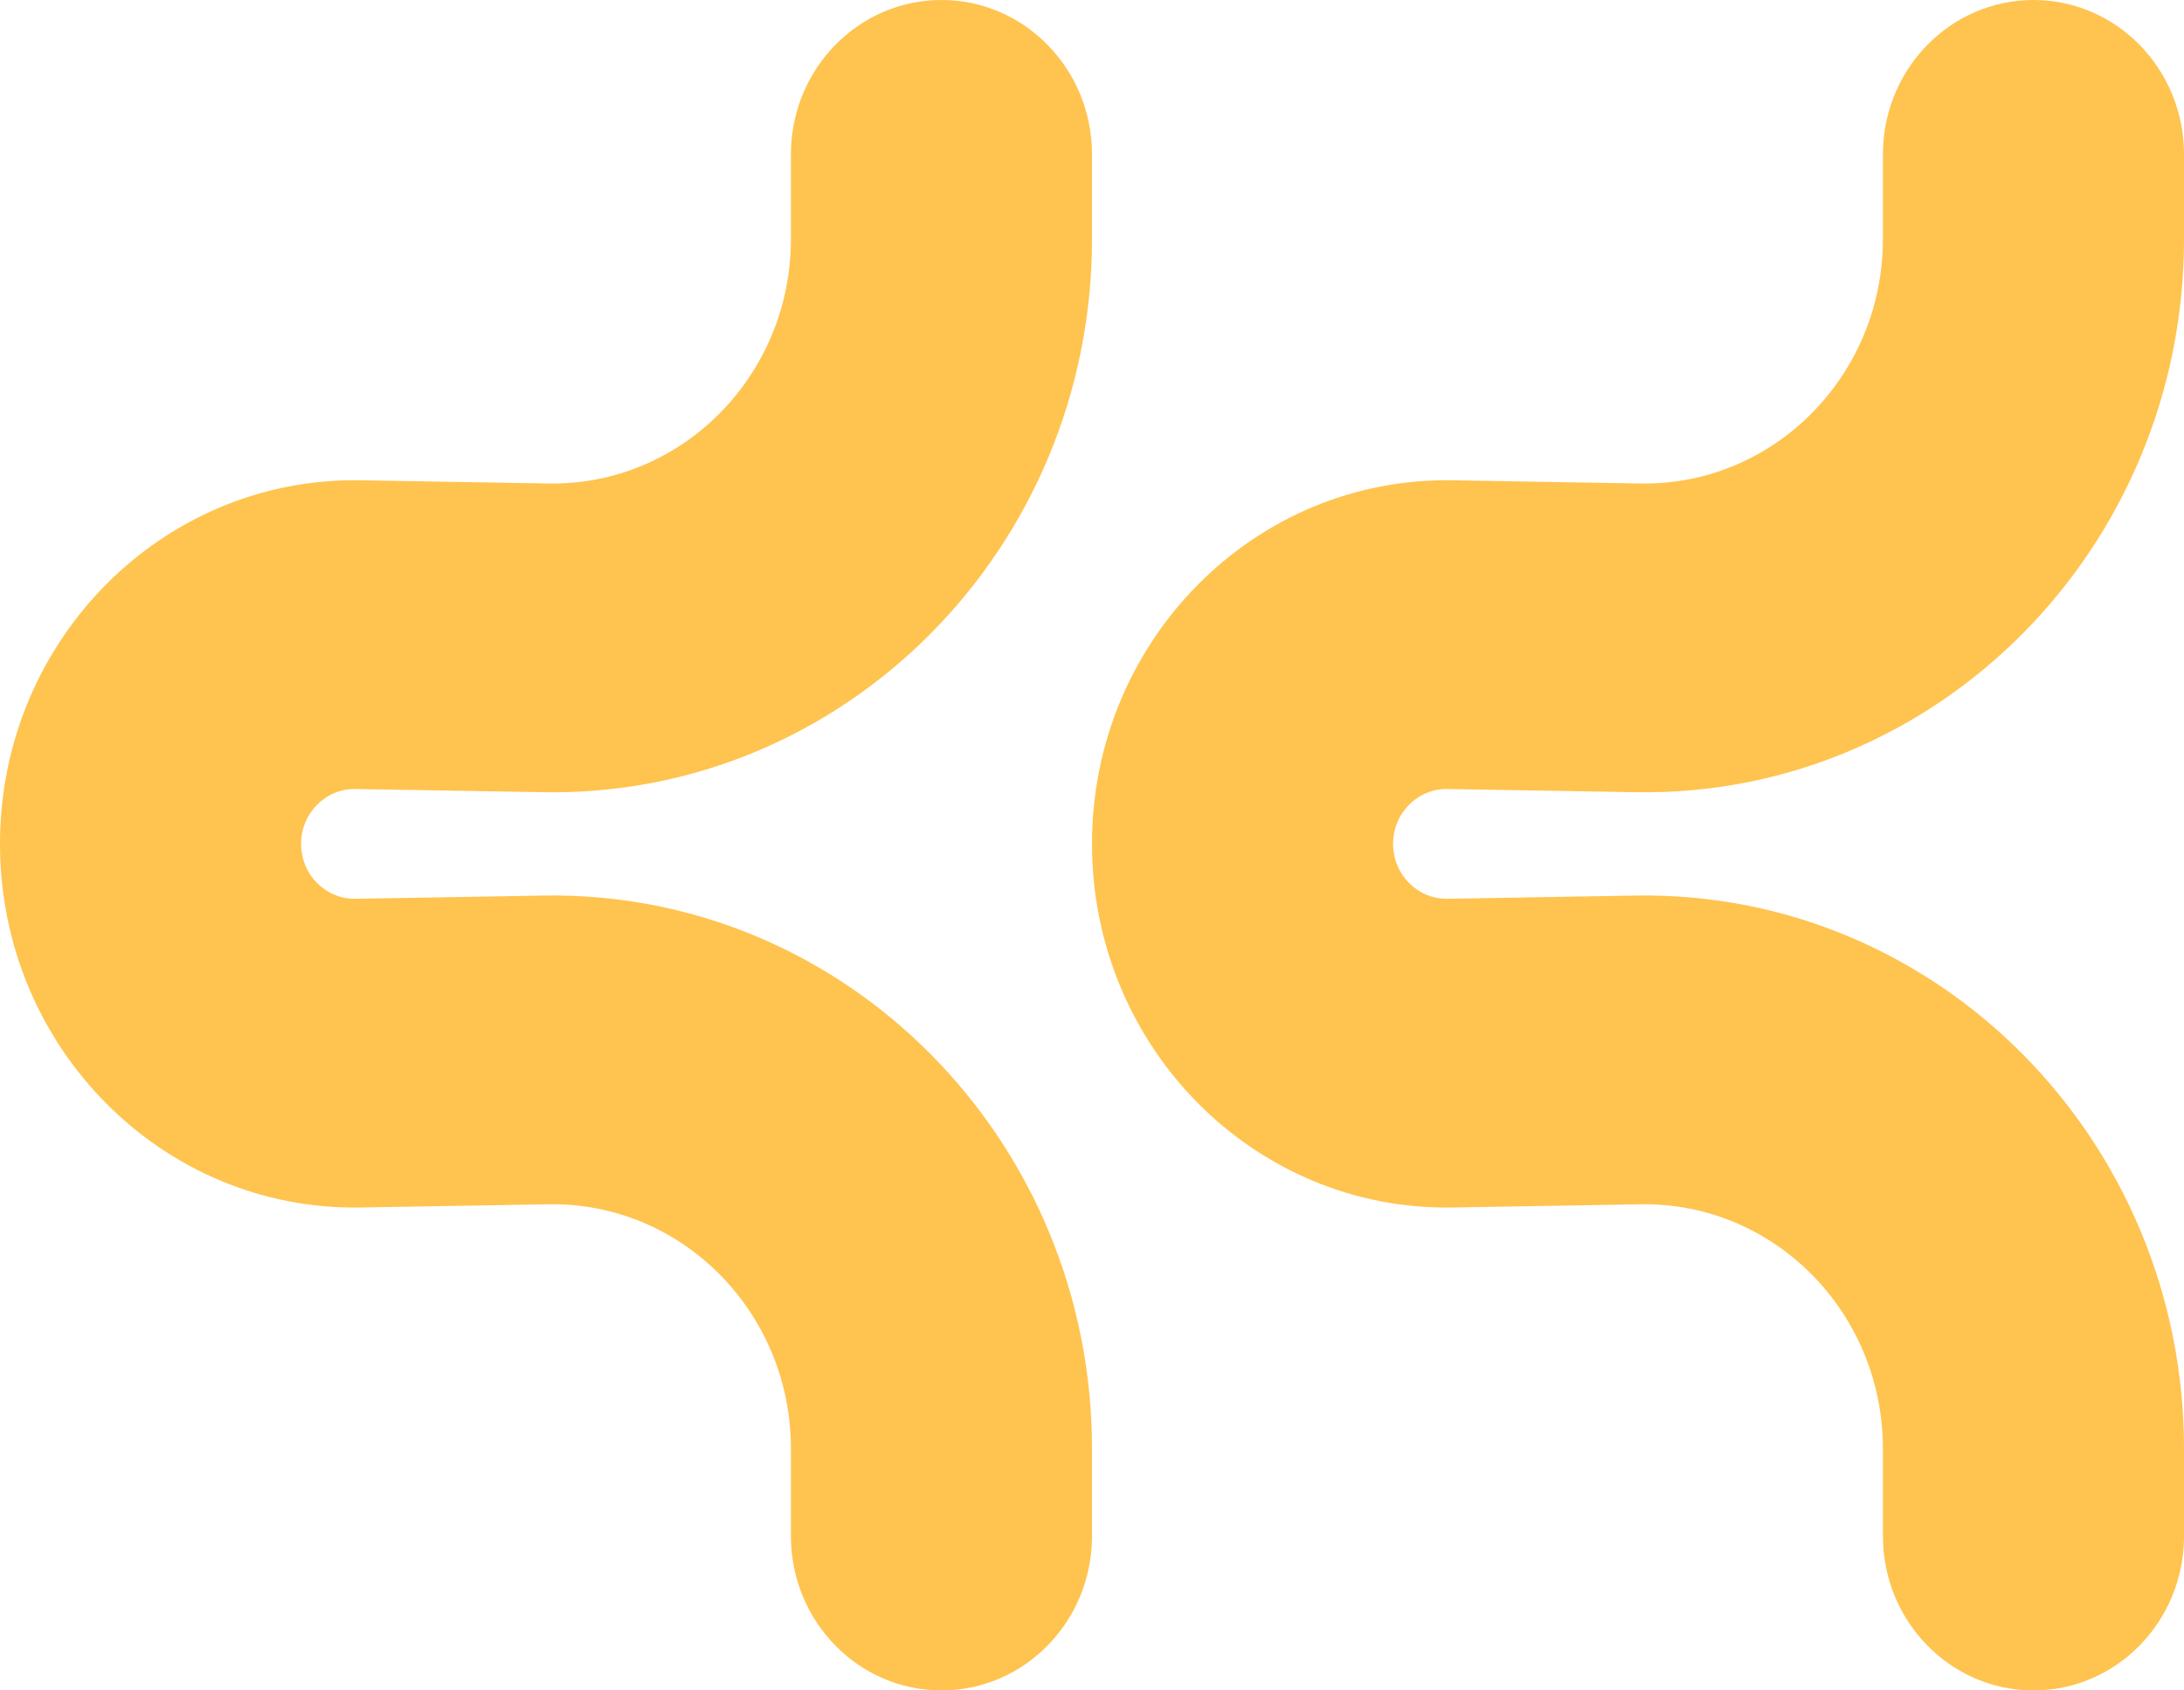 <svg width="62" height="48" viewBox="0 0 62 48" fill="none" xmlns="http://www.w3.org/2000/svg">
<path fill-rule="evenodd" clip-rule="evenodd" d="M8.547 23.962C8.547 24.834 9.243 25.536 10.092 25.521L15.429 25.43C23.986 25.284 31 32.359 31 41.138L31 43.616C31 46.037 29.087 48 26.727 48C24.366 48 22.453 46.037 22.453 43.616L22.453 41.138C22.453 37.258 19.353 34.131 15.571 34.196L10.234 34.287C4.61 34.383 -7.98491e-07 29.733 -1.05072e-06 23.962C-1.30294e-06 18.192 4.61 13.542 10.234 13.638L15.571 13.729C19.353 13.793 22.453 10.666 22.453 6.786L22.453 4.384C22.453 1.963 24.366 -1.06509e-06 26.727 -1.16826e-06C29.087 -1.27142e-06 31 1.963 31 4.384L31 6.786C31 15.565 23.986 22.641 15.429 22.495L10.092 22.404C9.243 22.389 8.547 23.091 8.547 23.962Z" fill="#FFC34F"/>
<path fill-rule="evenodd" clip-rule="evenodd" d="M39.547 23.962C39.547 24.834 40.243 25.536 41.092 25.521L46.429 25.43C54.986 25.284 62 32.359 62 41.138L62 43.616C62 46.037 60.087 48 57.727 48C55.367 48 53.453 46.037 53.453 43.616L53.453 41.138C53.453 37.258 50.353 34.131 46.571 34.196L41.234 34.287C35.61 34.383 31 29.733 31 23.962C31 18.192 35.61 13.542 41.234 13.638L46.571 13.729C50.353 13.793 53.453 10.666 53.453 6.786L53.453 4.384C53.453 1.963 55.367 -1.06509e-06 57.727 -1.16826e-06C60.087 -1.27142e-06 62 1.963 62 4.384L62 6.786C62 15.565 54.986 22.641 46.429 22.495L41.092 22.404C40.243 22.389 39.547 23.091 39.547 23.962Z" fill="#FFC34F"/>
</svg>

